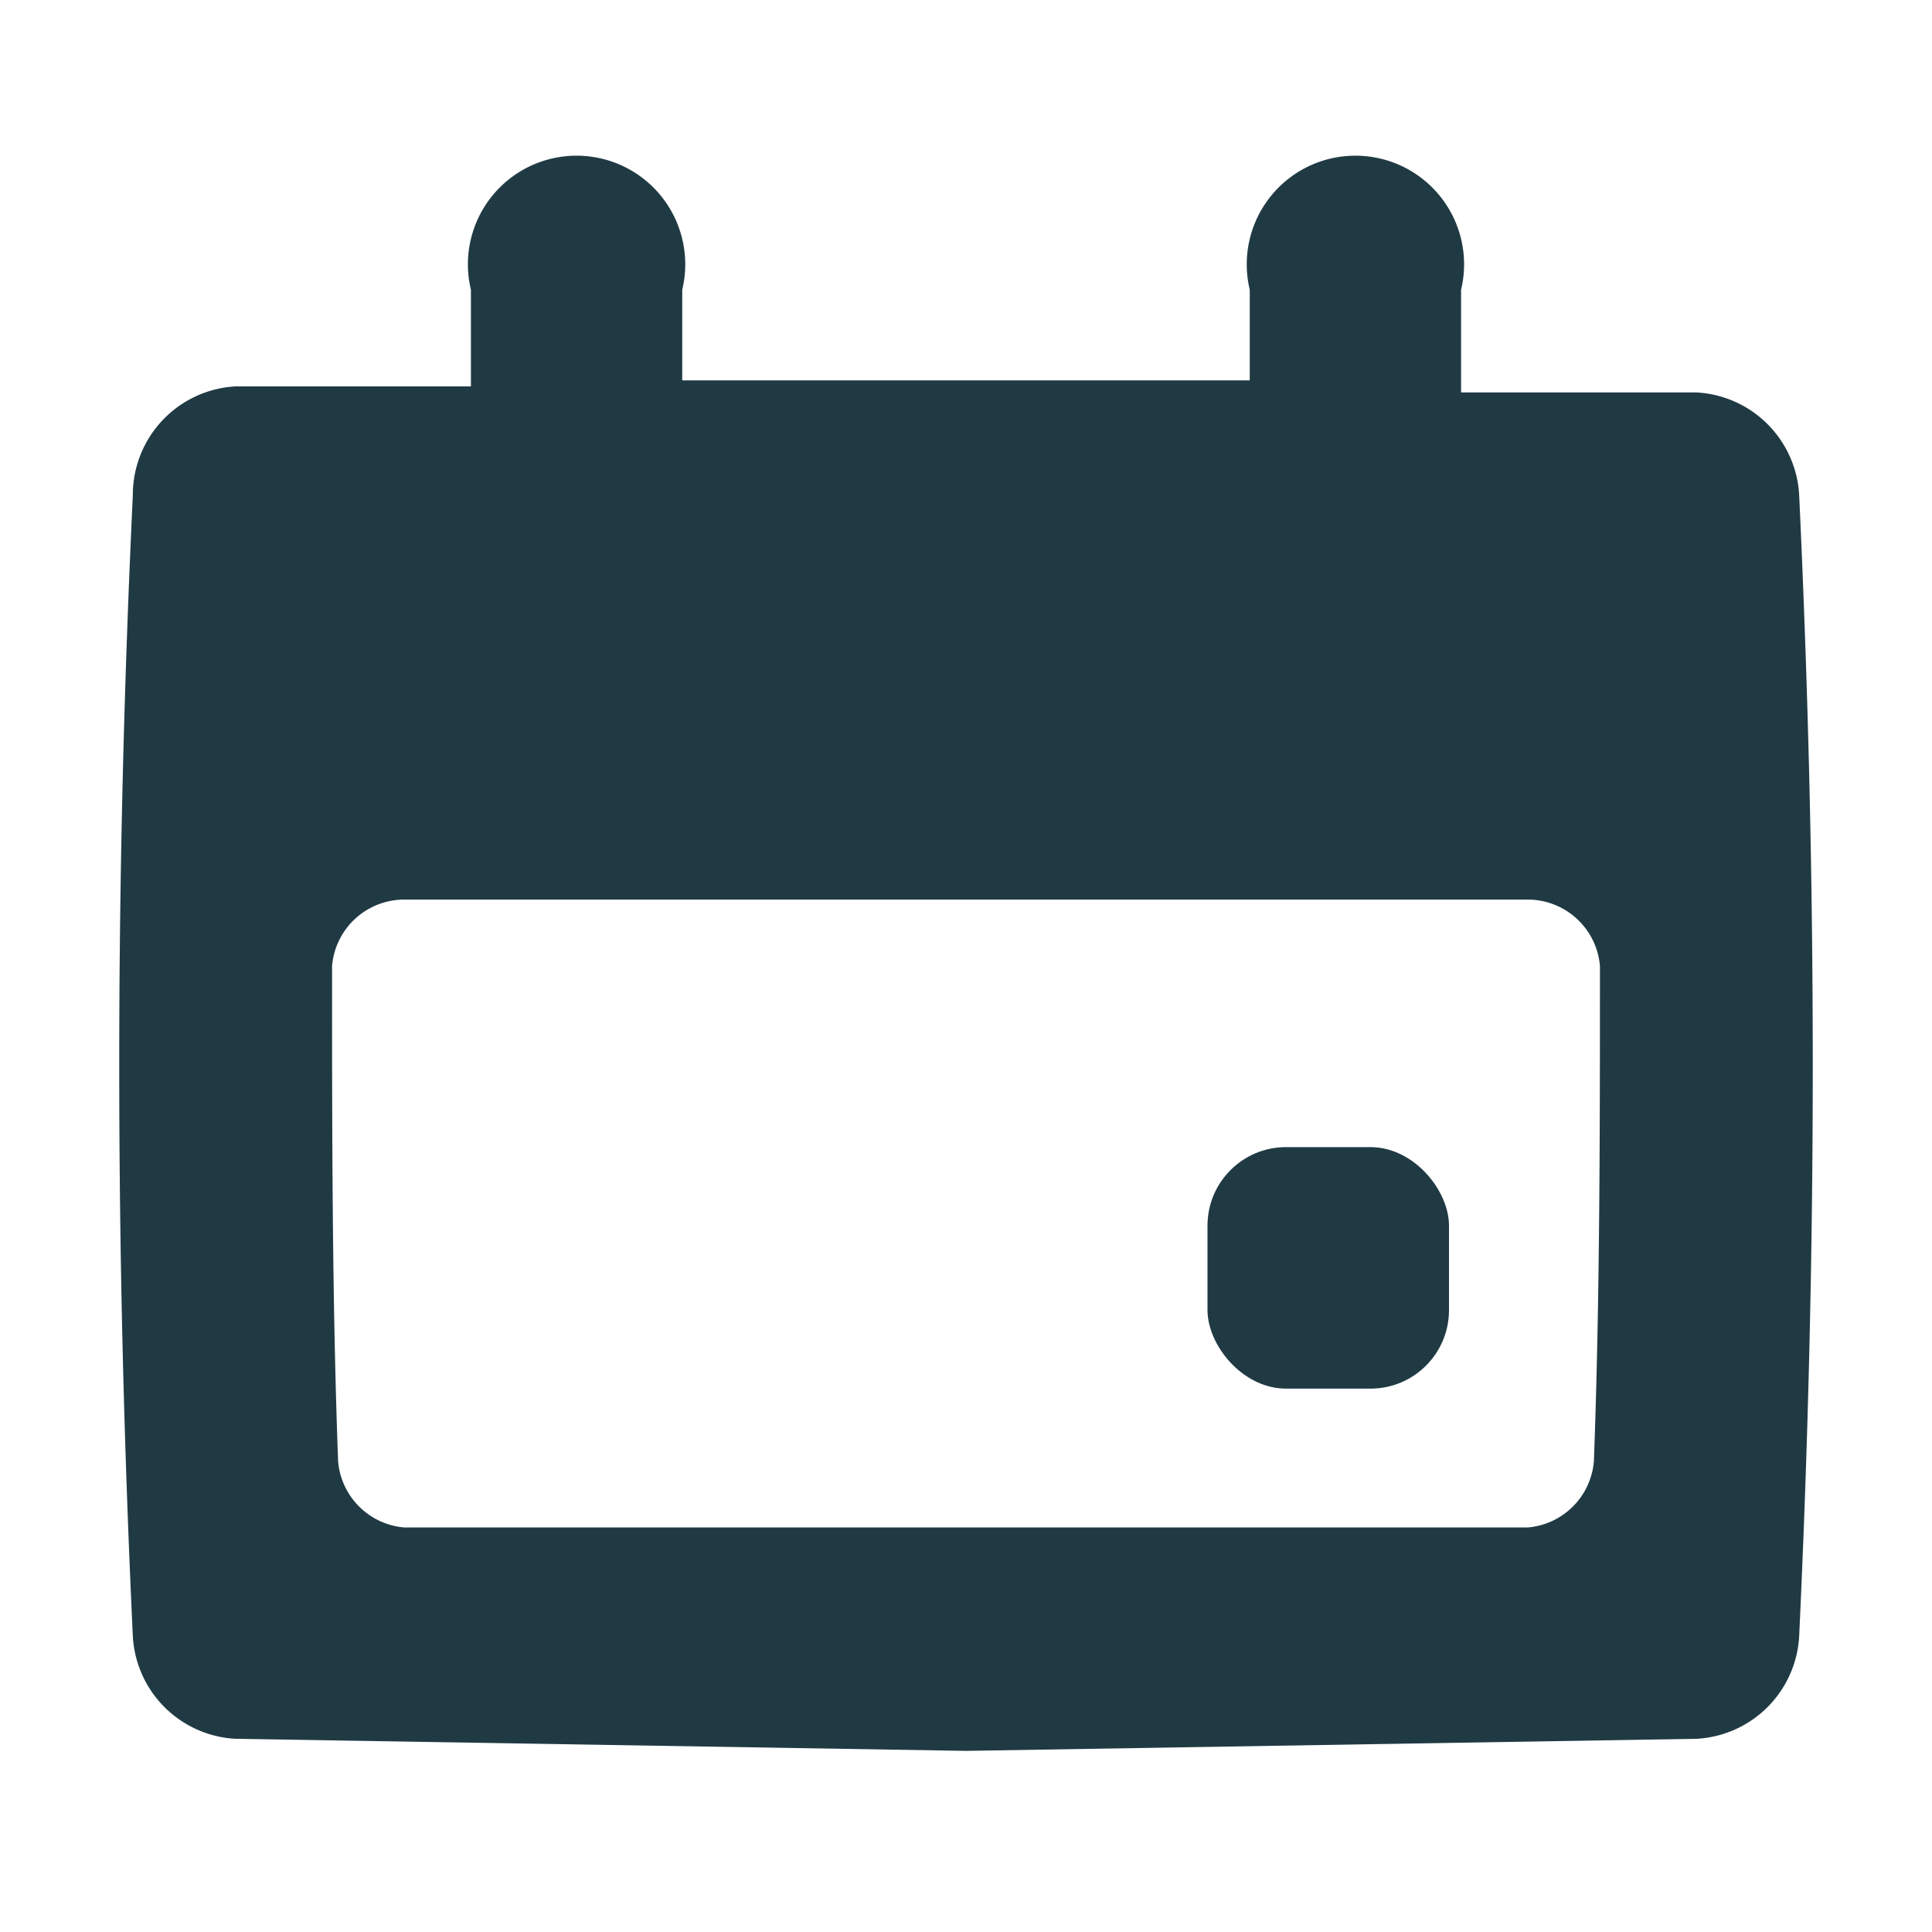 <svg xmlns="http://www.w3.org/2000/svg" xmlns:xlink="http://www.w3.org/1999/xlink" viewBox="0 0 32 32"><defs><style>.a,.b{fill:none;}.b{clip-rule:evenodd;}.c{clip-path:url(#a);}.d{clip-path:url(#b);}.e{clip-path:url(#c);}.f{clip-path:url(#d);}.g{clip-path:url(#e);}.h{fill:#203a44;}</style><clipPath id="a"><rect class="a" x="31" y="-2011.2" width="16" height="16" rx="4" ry="4"/></clipPath><clipPath id="b"><path class="b" d="M41.8-2013.2v10a1.7,1.7,0,0,1-1.7,1.8H38a1.7,1.7,0,0,1-1.7-1.7v-10l.8.8H35.6a2.3,2.3,0,0,1-2.2-2.2,2.2,2.2,0,0,1,.7-1.6l3.4-3.4a2.3,2.3,0,0,1,3.2,0l3.4,3.4a2.2,2.2,0,0,1,0,3.2,2.3,2.3,0,0,1-1.6.7H41Z"/></clipPath><clipPath id="c"><path class="b" d="M41-2013.2v10a1,1,0,0,1-1,1H38a1,1,0,0,1-1-1v-10H35.6a1.5,1.5,0,0,1-1.5-1.5,1.5,1.5,0,0,1,.4-1.1l3.4-3.4a1.5,1.5,0,0,1,2.1,0l3.4,3.4a1.5,1.5,0,0,1,0,2.1,1.5,1.5,0,0,1-1.1.4Zm-17.9-17.4H54.9v39.4H23.1Z"/></clipPath><clipPath id="d"><rect class="a" x="31" y="-2011.7" width="16" height="16" rx="4" ry="4"/></clipPath><clipPath id="e"><path class="b" d="M41-2013.7v10a1,1,0,0,1-1,1H38a1,1,0,0,1-1-1v-10H35.6a1.5,1.5,0,0,1-1.5-1.5,1.5,1.5,0,0,1,.4-1.1l3.4-3.4a1.5,1.5,0,0,1,2.1,0l3.4,3.4a1.5,1.5,0,0,1,0,2.1,1.5,1.5,0,0,1-1.1.4Z"/></clipPath></defs><title>calendar</title><path class="h" d="M29.8,8.2a1.8,1.8,0,0,0-1.7-1.7H24.2V4.8a1.8,1.8,0,1,0-3.5,0V6.3H11.3V4.8a1.8,1.8,0,1,0-3.5,0V6.4H3.9A1.8,1.8,0,0,0,2.2,8.2c-.3,6.4-.3,12.5,0,18.9a1.8,1.8,0,0,0,1.7,1.7L16,29l12.1-.2a1.8,1.8,0,0,0,1.7-1.7C30.1,20.7,30.1,14.6,29.8,8.2Zm-3.4,16a1.2,1.2,0,0,1-1.1,1.1H6.7a1.2,1.2,0,0,1-1.1-1.1c-.1-2.7-.1-5.5-.1-8.2a1.2,1.2,0,0,1,1.2-1.1H25.3A1.2,1.2,0,0,1,26.5,16C26.5,18.7,26.5,21.5,26.4,24.2Z"/><rect class="h" x="20" y="19" width="4" height="4" rx="1.3" ry="1.3"/></svg>